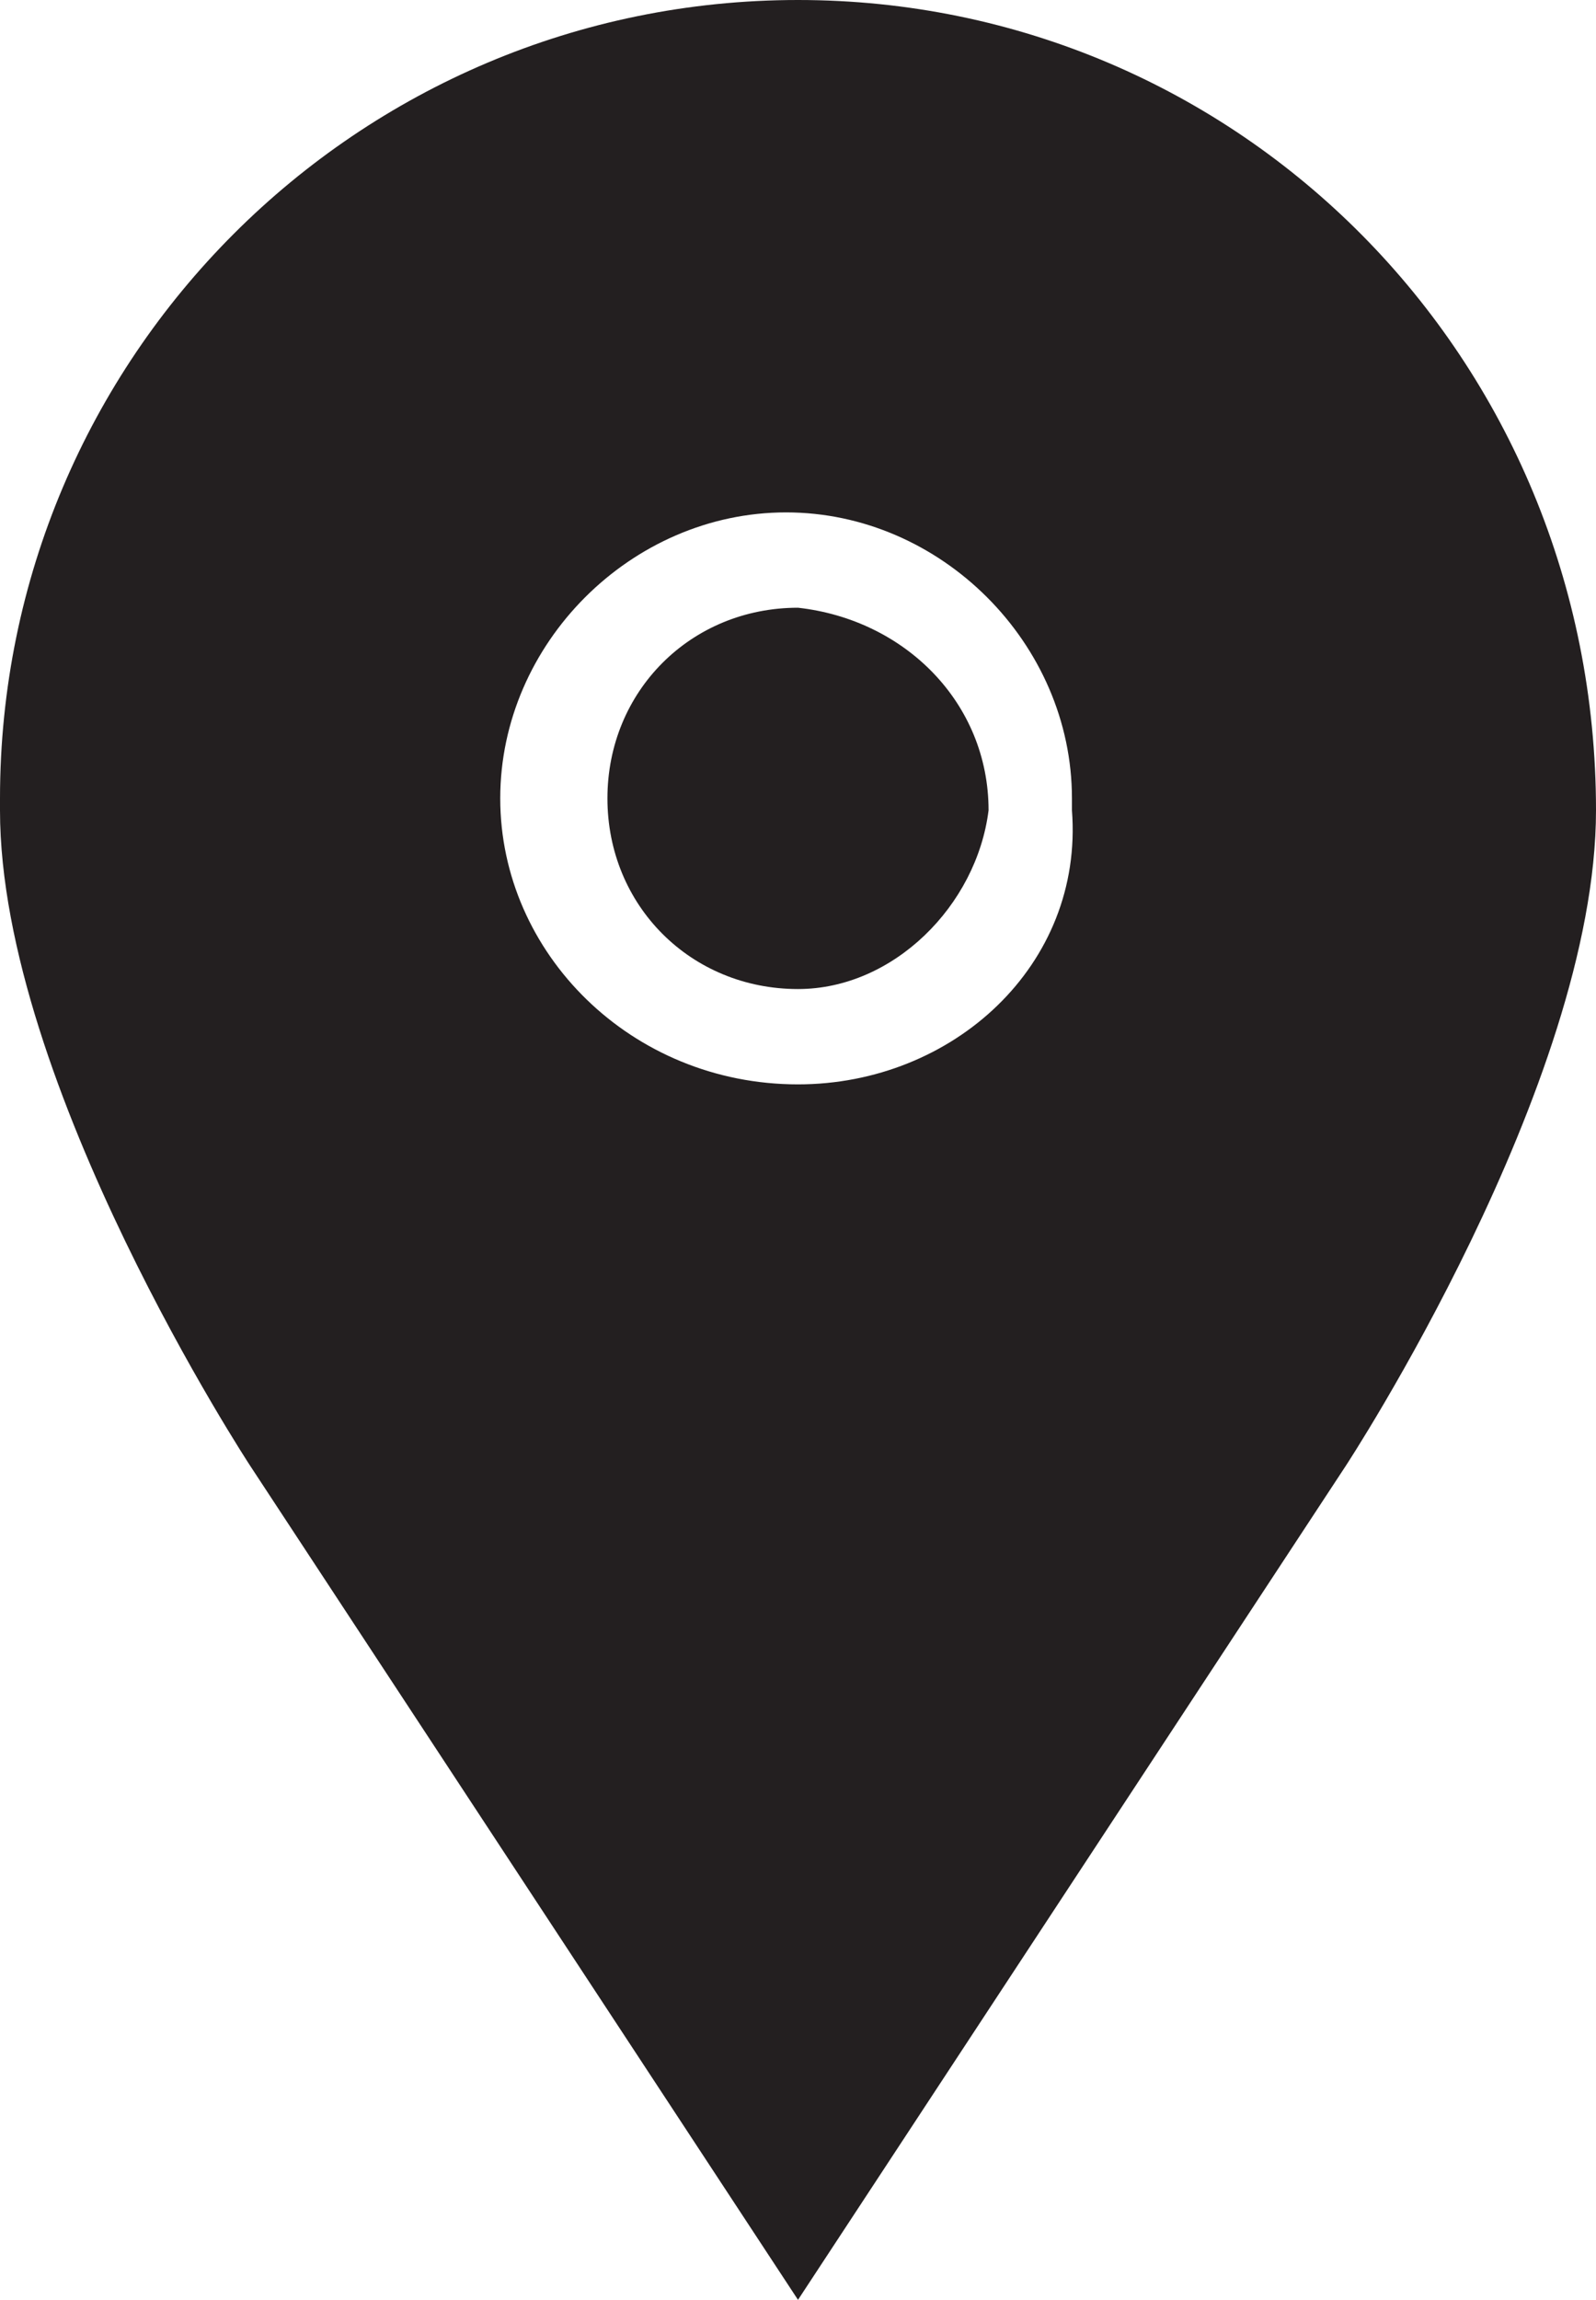 <?xml version="1.0" encoding="utf-8"?>
<!-- Generator: Adobe Illustrator 22.0.1, SVG Export Plug-In . SVG Version: 6.00 Build 0)  -->
<svg version="1.1" id="Calque_1" xmlns="http://www.w3.org/2000/svg" xmlns:xlink="http://www.w3.org/1999/xlink" x="0px" y="0px"
	 viewBox="0 0 13.4 19.3" style="enable-background:new 0 0 13.4 19.3;" xml:space="preserve">
<style type="text/css">
	.st0{fill:#231F20;}
</style>
<title>Plan de travail 1 copie</title>
<path class="st0" d="M6.7,5.1c-0.9,0-1.6,0.7-1.6,1.6c0,0.9,0.7,1.6,1.6,1.6c0.8,0,1.5-0.7,1.6-1.5C8.3,5.9,7.6,5.2,6.7,5.1
	C6.7,5.1,6.7,5.1,6.7,5.1z"/>
<path class="st0" d="M6.7,0C3,0,0,3,0,6.7c0,0,0,0,0,0.1c0,2.3,2.1,5.5,2.1,5.5l4.6,7l4.6-7c0,0,2.1-3.2,2.1-5.5
	C13.4,3,10.4,0,6.7,0C6.7,0,6.7,0,6.7,0z M6.7,9.1C5.3,9.1,4.2,8,4.2,6.7c0-1.3,1.1-2.4,2.4-2.4c1.3,0,2.4,1.1,2.4,2.4
	c0,0,0,0,0,0.1C9.1,8.1,8,9.1,6.7,9.1z"/>
</svg>

